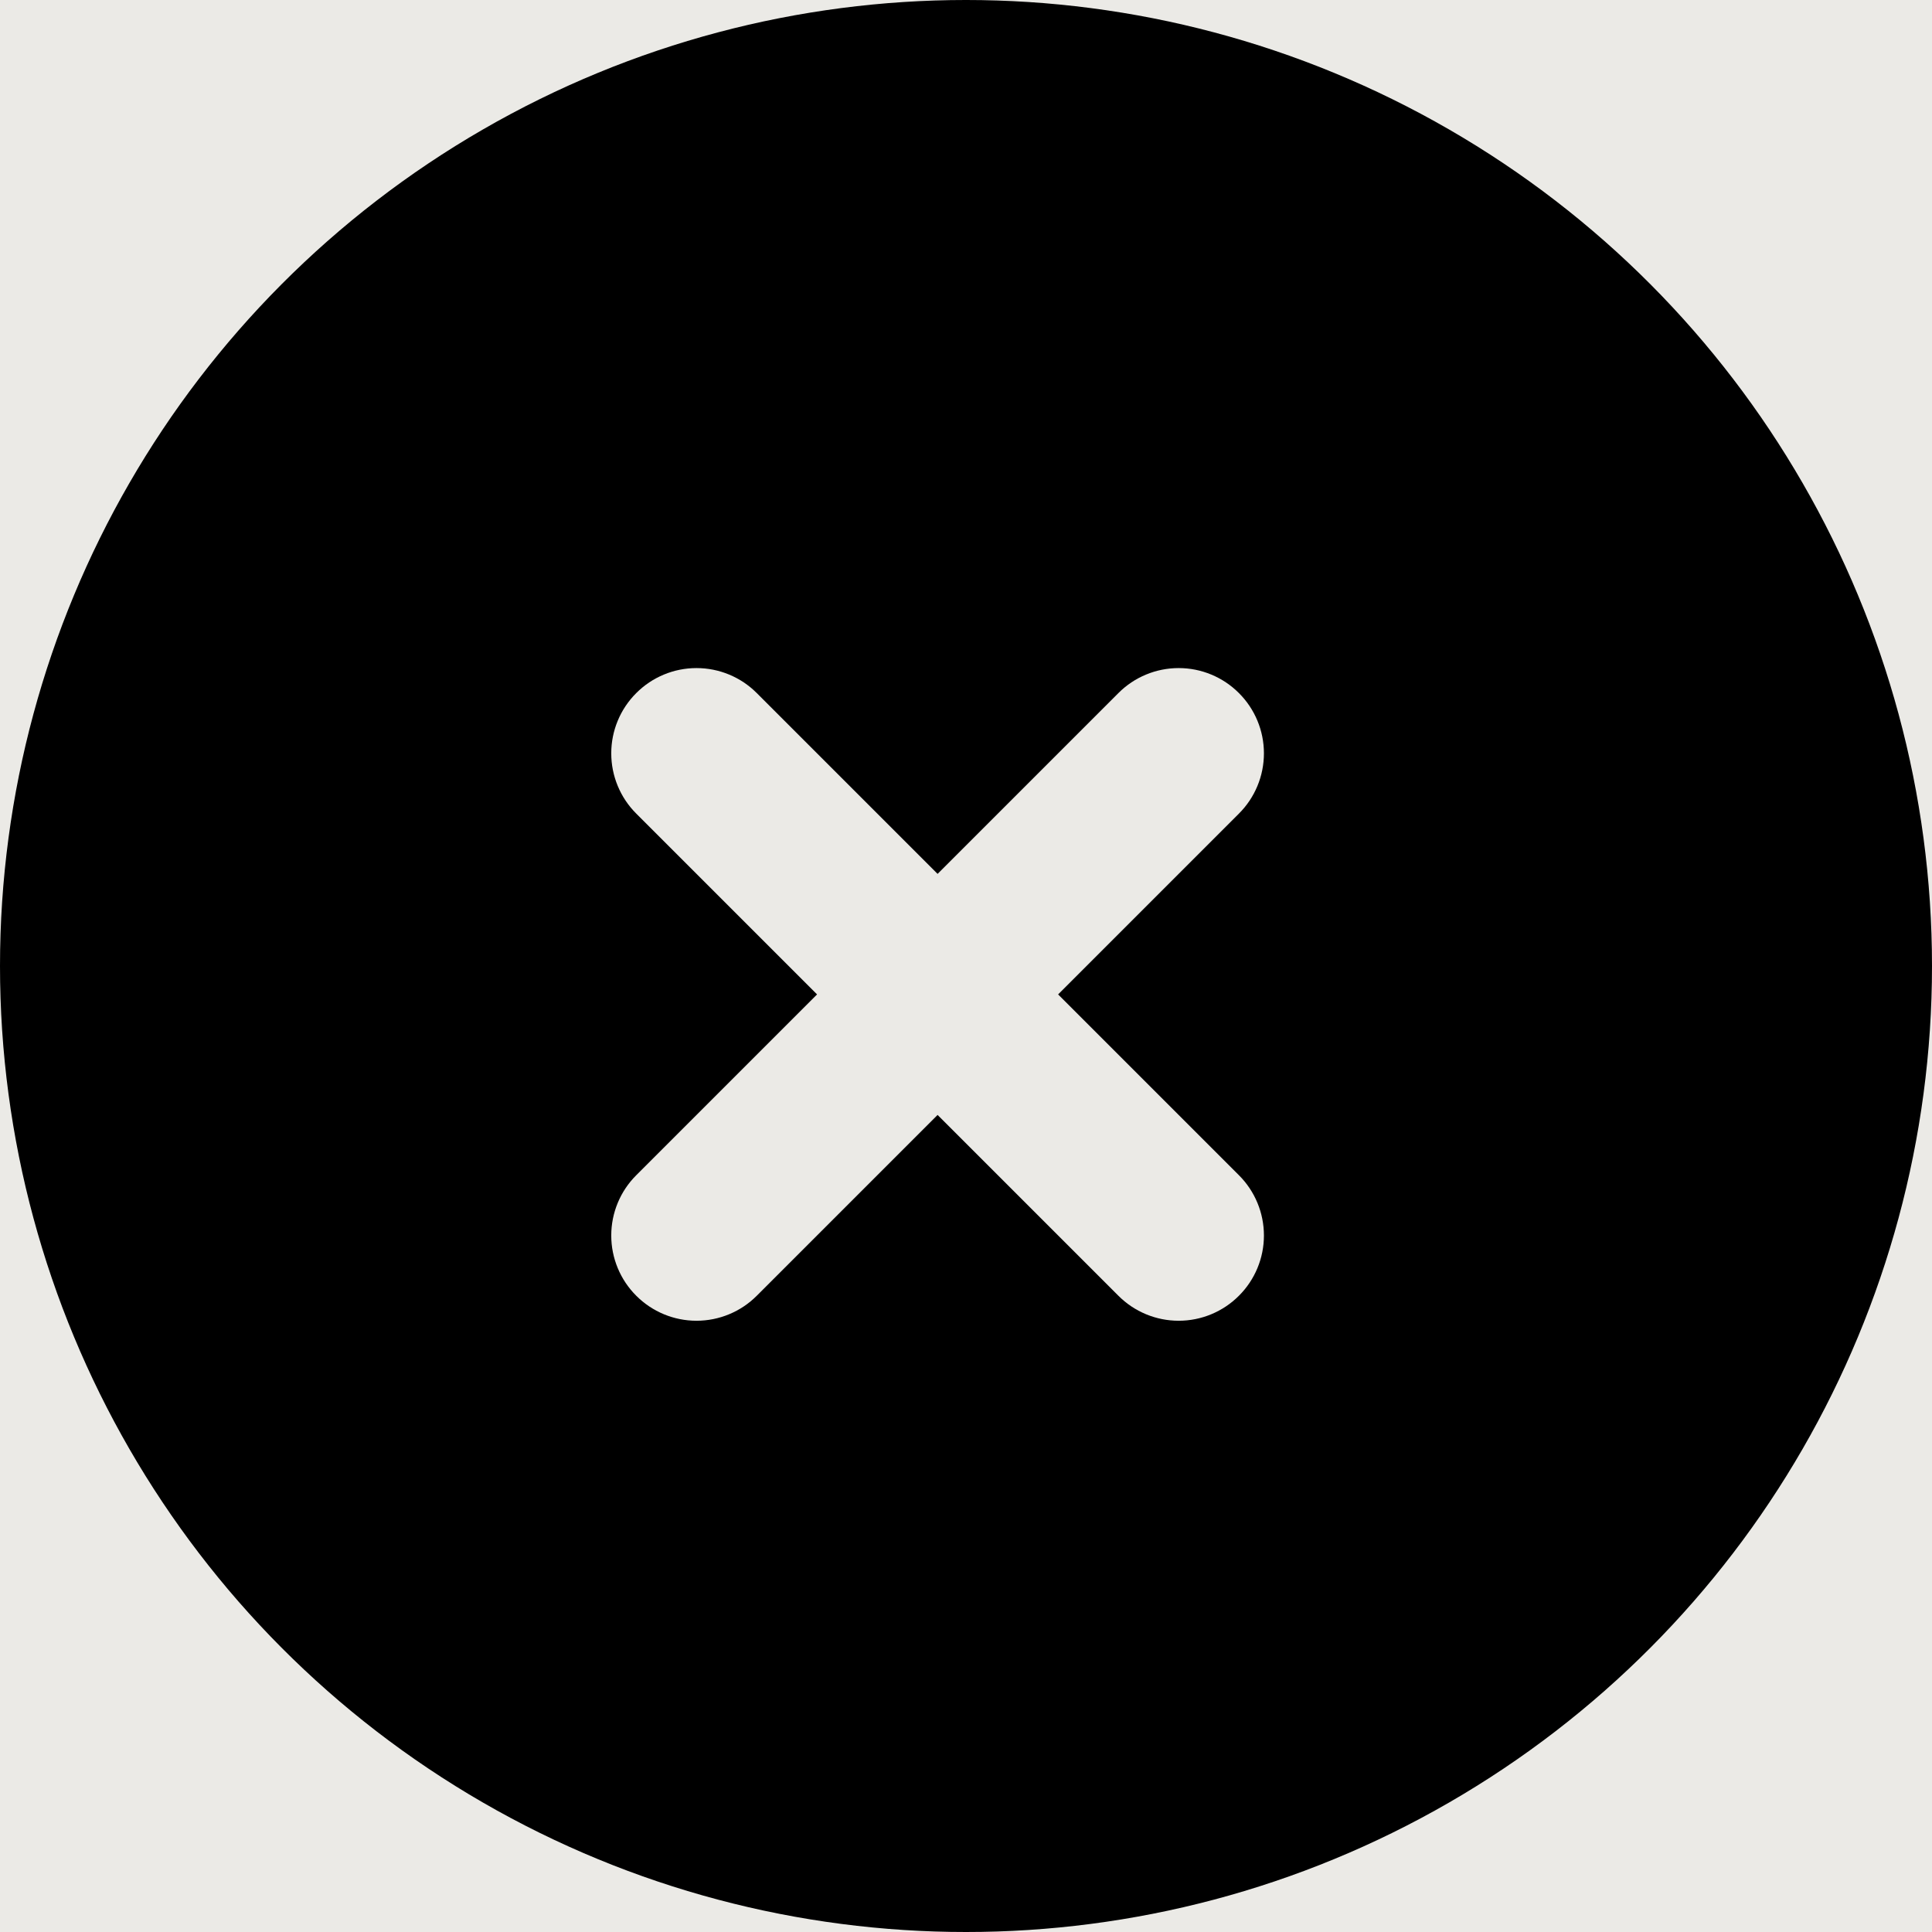 <svg width="34" height="34" viewBox="0 0 34 34" fill="none" xmlns="http://www.w3.org/2000/svg">
<rect width="34" height="34" fill="white"/>
<rect x="-1295.5" y="-950.5" width="1439" height="1517" fill="#EBEAE6"/>
<rect x="-1295.5" y="-950.5" width="1439" height="1517" stroke="black"/>
<circle cx="17" cy="17" r="17" fill="black"/>
<path fill-rule="evenodd" clip-rule="evenodd" d="M11.197 12.197C11.478 11.915 11.86 11.757 12.257 11.757C12.655 11.757 13.037 11.915 13.318 12.197L16.5 15.379L19.682 12.197C19.963 11.915 20.345 11.757 20.743 11.757C21.14 11.757 21.522 11.915 21.803 12.197C22.085 12.478 22.243 12.86 22.243 13.257C22.243 13.655 22.085 14.037 21.803 14.318L18.621 17.5L21.803 20.682C22.085 20.963 22.243 21.345 22.243 21.743C22.243 22.14 22.085 22.522 21.803 22.803C21.522 23.085 21.14 23.243 20.743 23.243C20.345 23.243 19.963 23.085 19.682 22.803L16.5 19.621L13.318 22.803C13.037 23.085 12.655 23.243 12.257 23.243C11.86 23.243 11.478 23.085 11.197 22.803C10.915 22.522 10.757 22.14 10.757 21.743C10.757 21.345 10.915 20.963 11.197 20.682L14.379 17.5L11.197 14.318C10.915 14.037 10.757 13.655 10.757 13.257C10.757 12.86 10.915 12.478 11.197 12.197Z" fill="#EBEAE6"/>
</svg>
